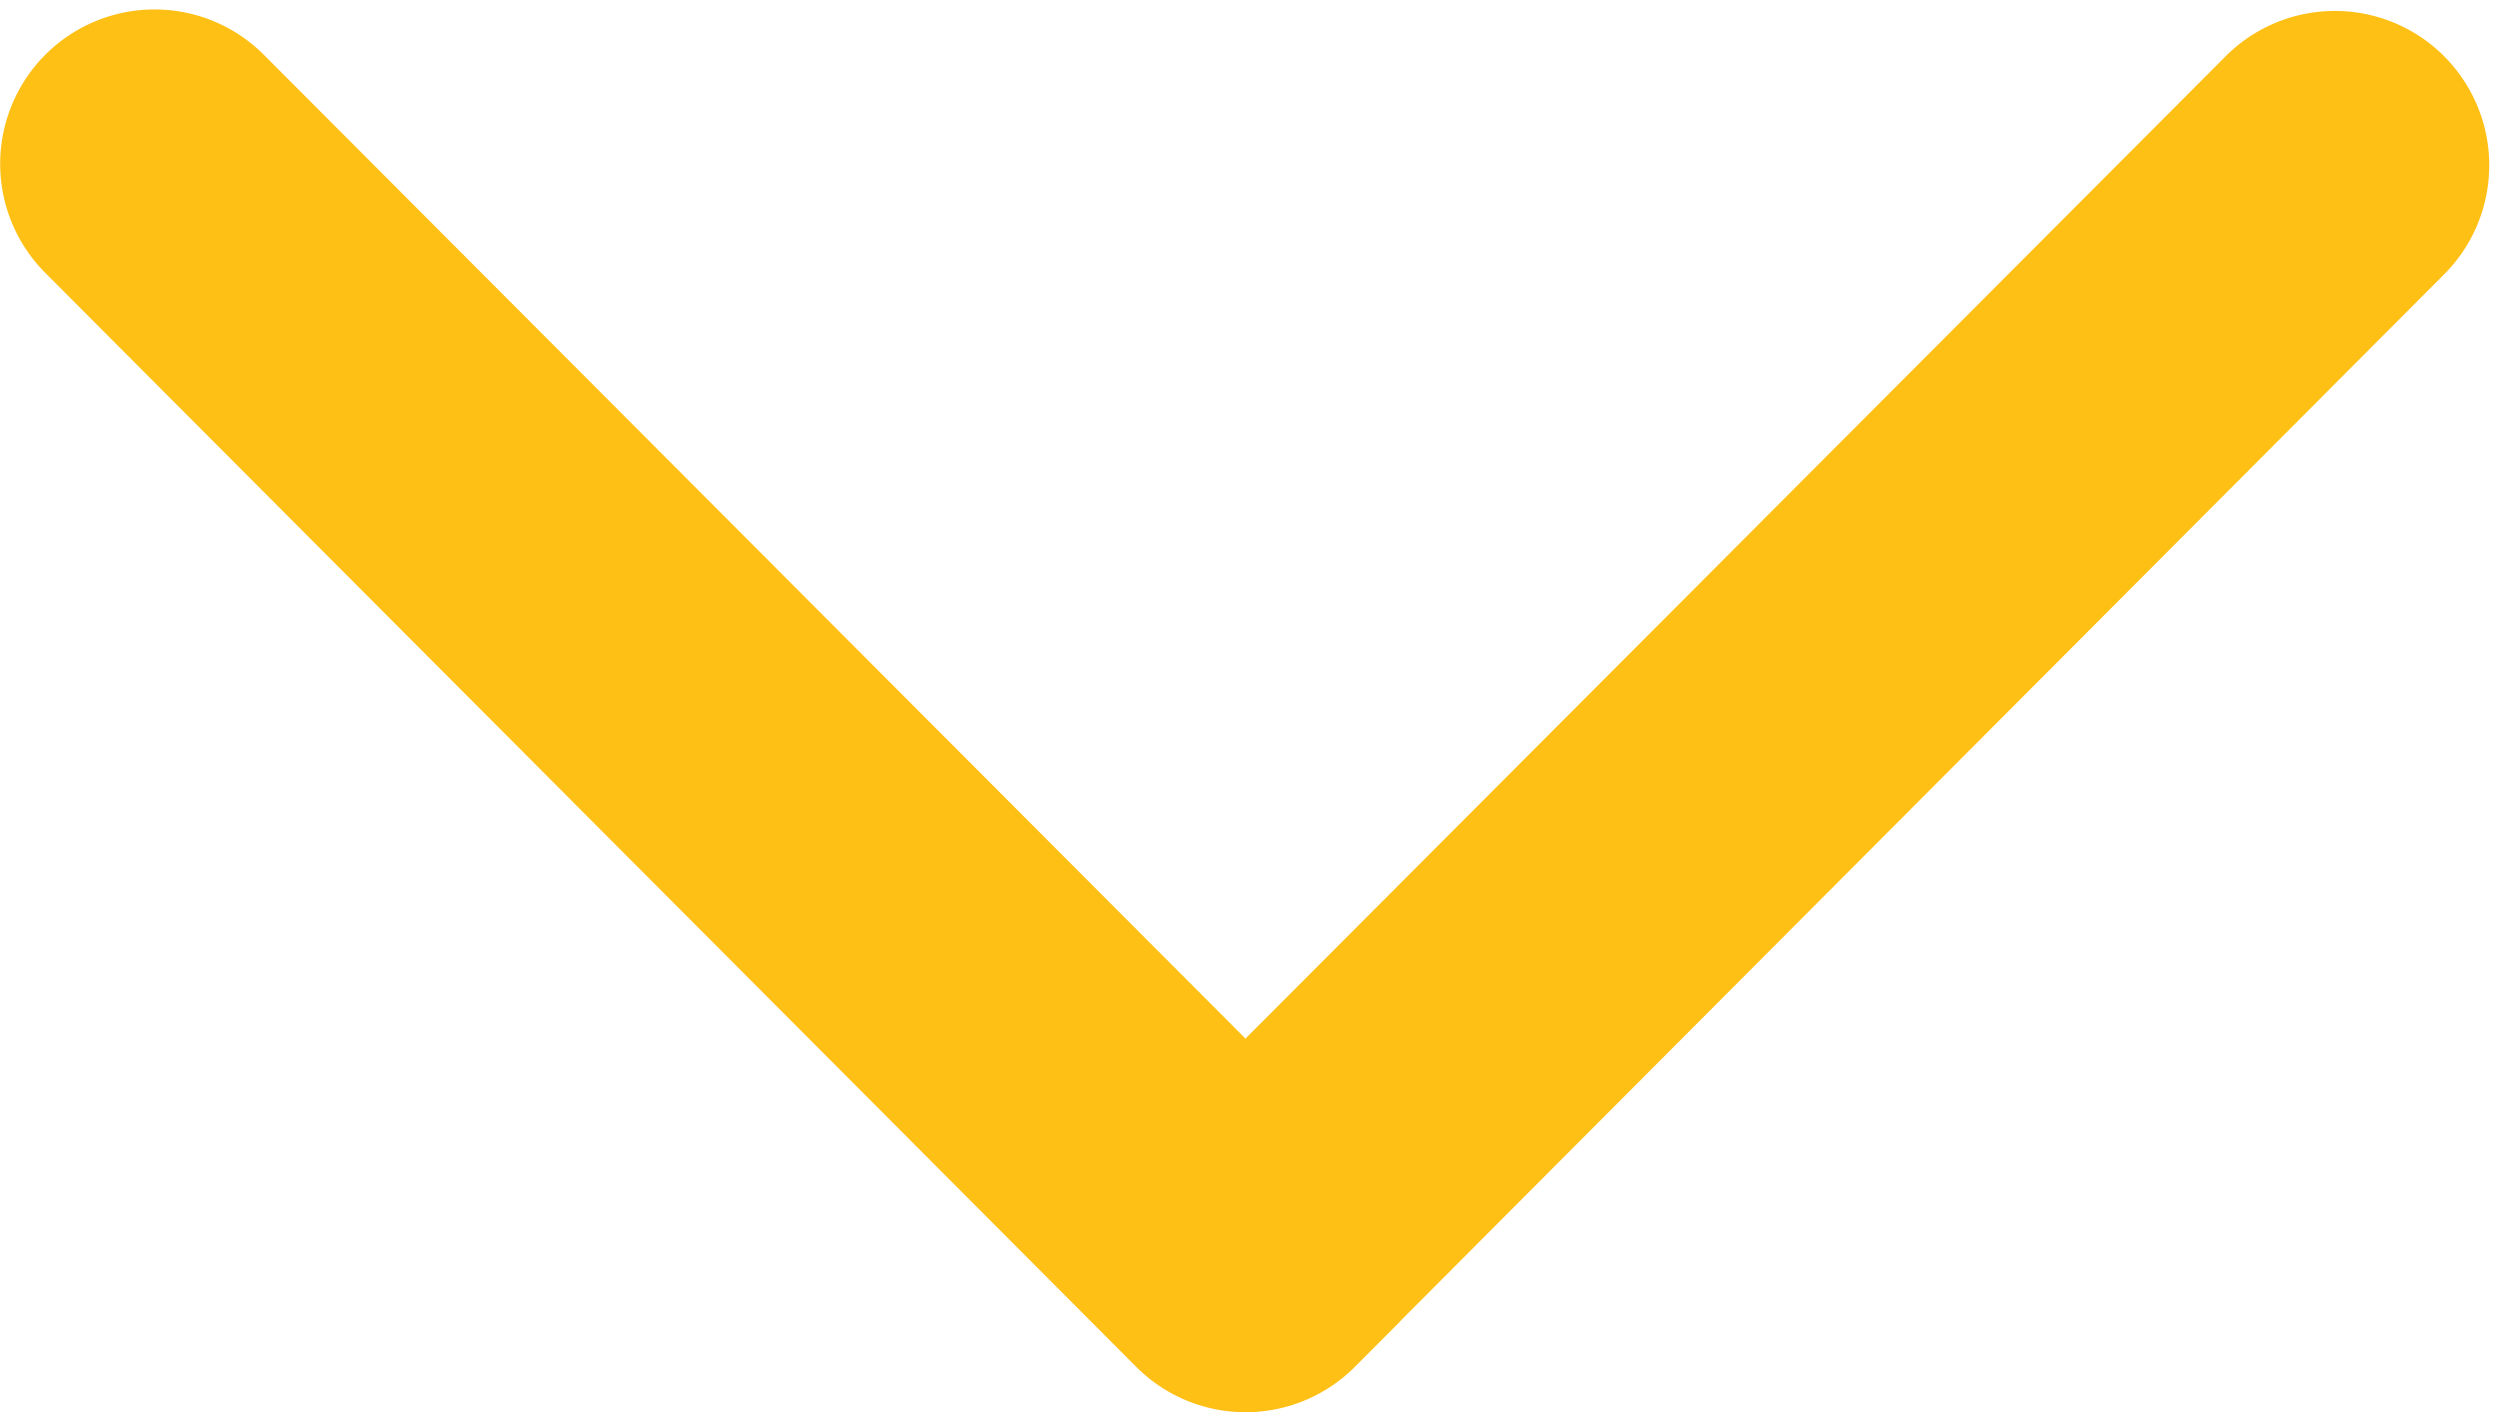 <svg xmlns="http://www.w3.org/2000/svg" width="19.936" height="11.261" viewBox="0 0 19.936 11.261">
  <g id="close" transform="translate(19.362 -117.168) rotate(90)">
    <g id="Group_44" data-name="Group 44" transform="translate(117.742 0)">
      <path id="Path_45" data-name="Path 45" d="M127.714,8.913,118.99.213a.731.731,0,0,0-1.032,1.035l8.2,8.182-8.2,8.182a.731.731,0,0,0,1.033,1.035l8.724-8.7a.731.731,0,0,0,0-1.035Z" transform="translate(-117.742 0)" fill="#ffc016" stroke="#ffc016" stroke-width="1"/>
    </g>
  </g>
</svg>
